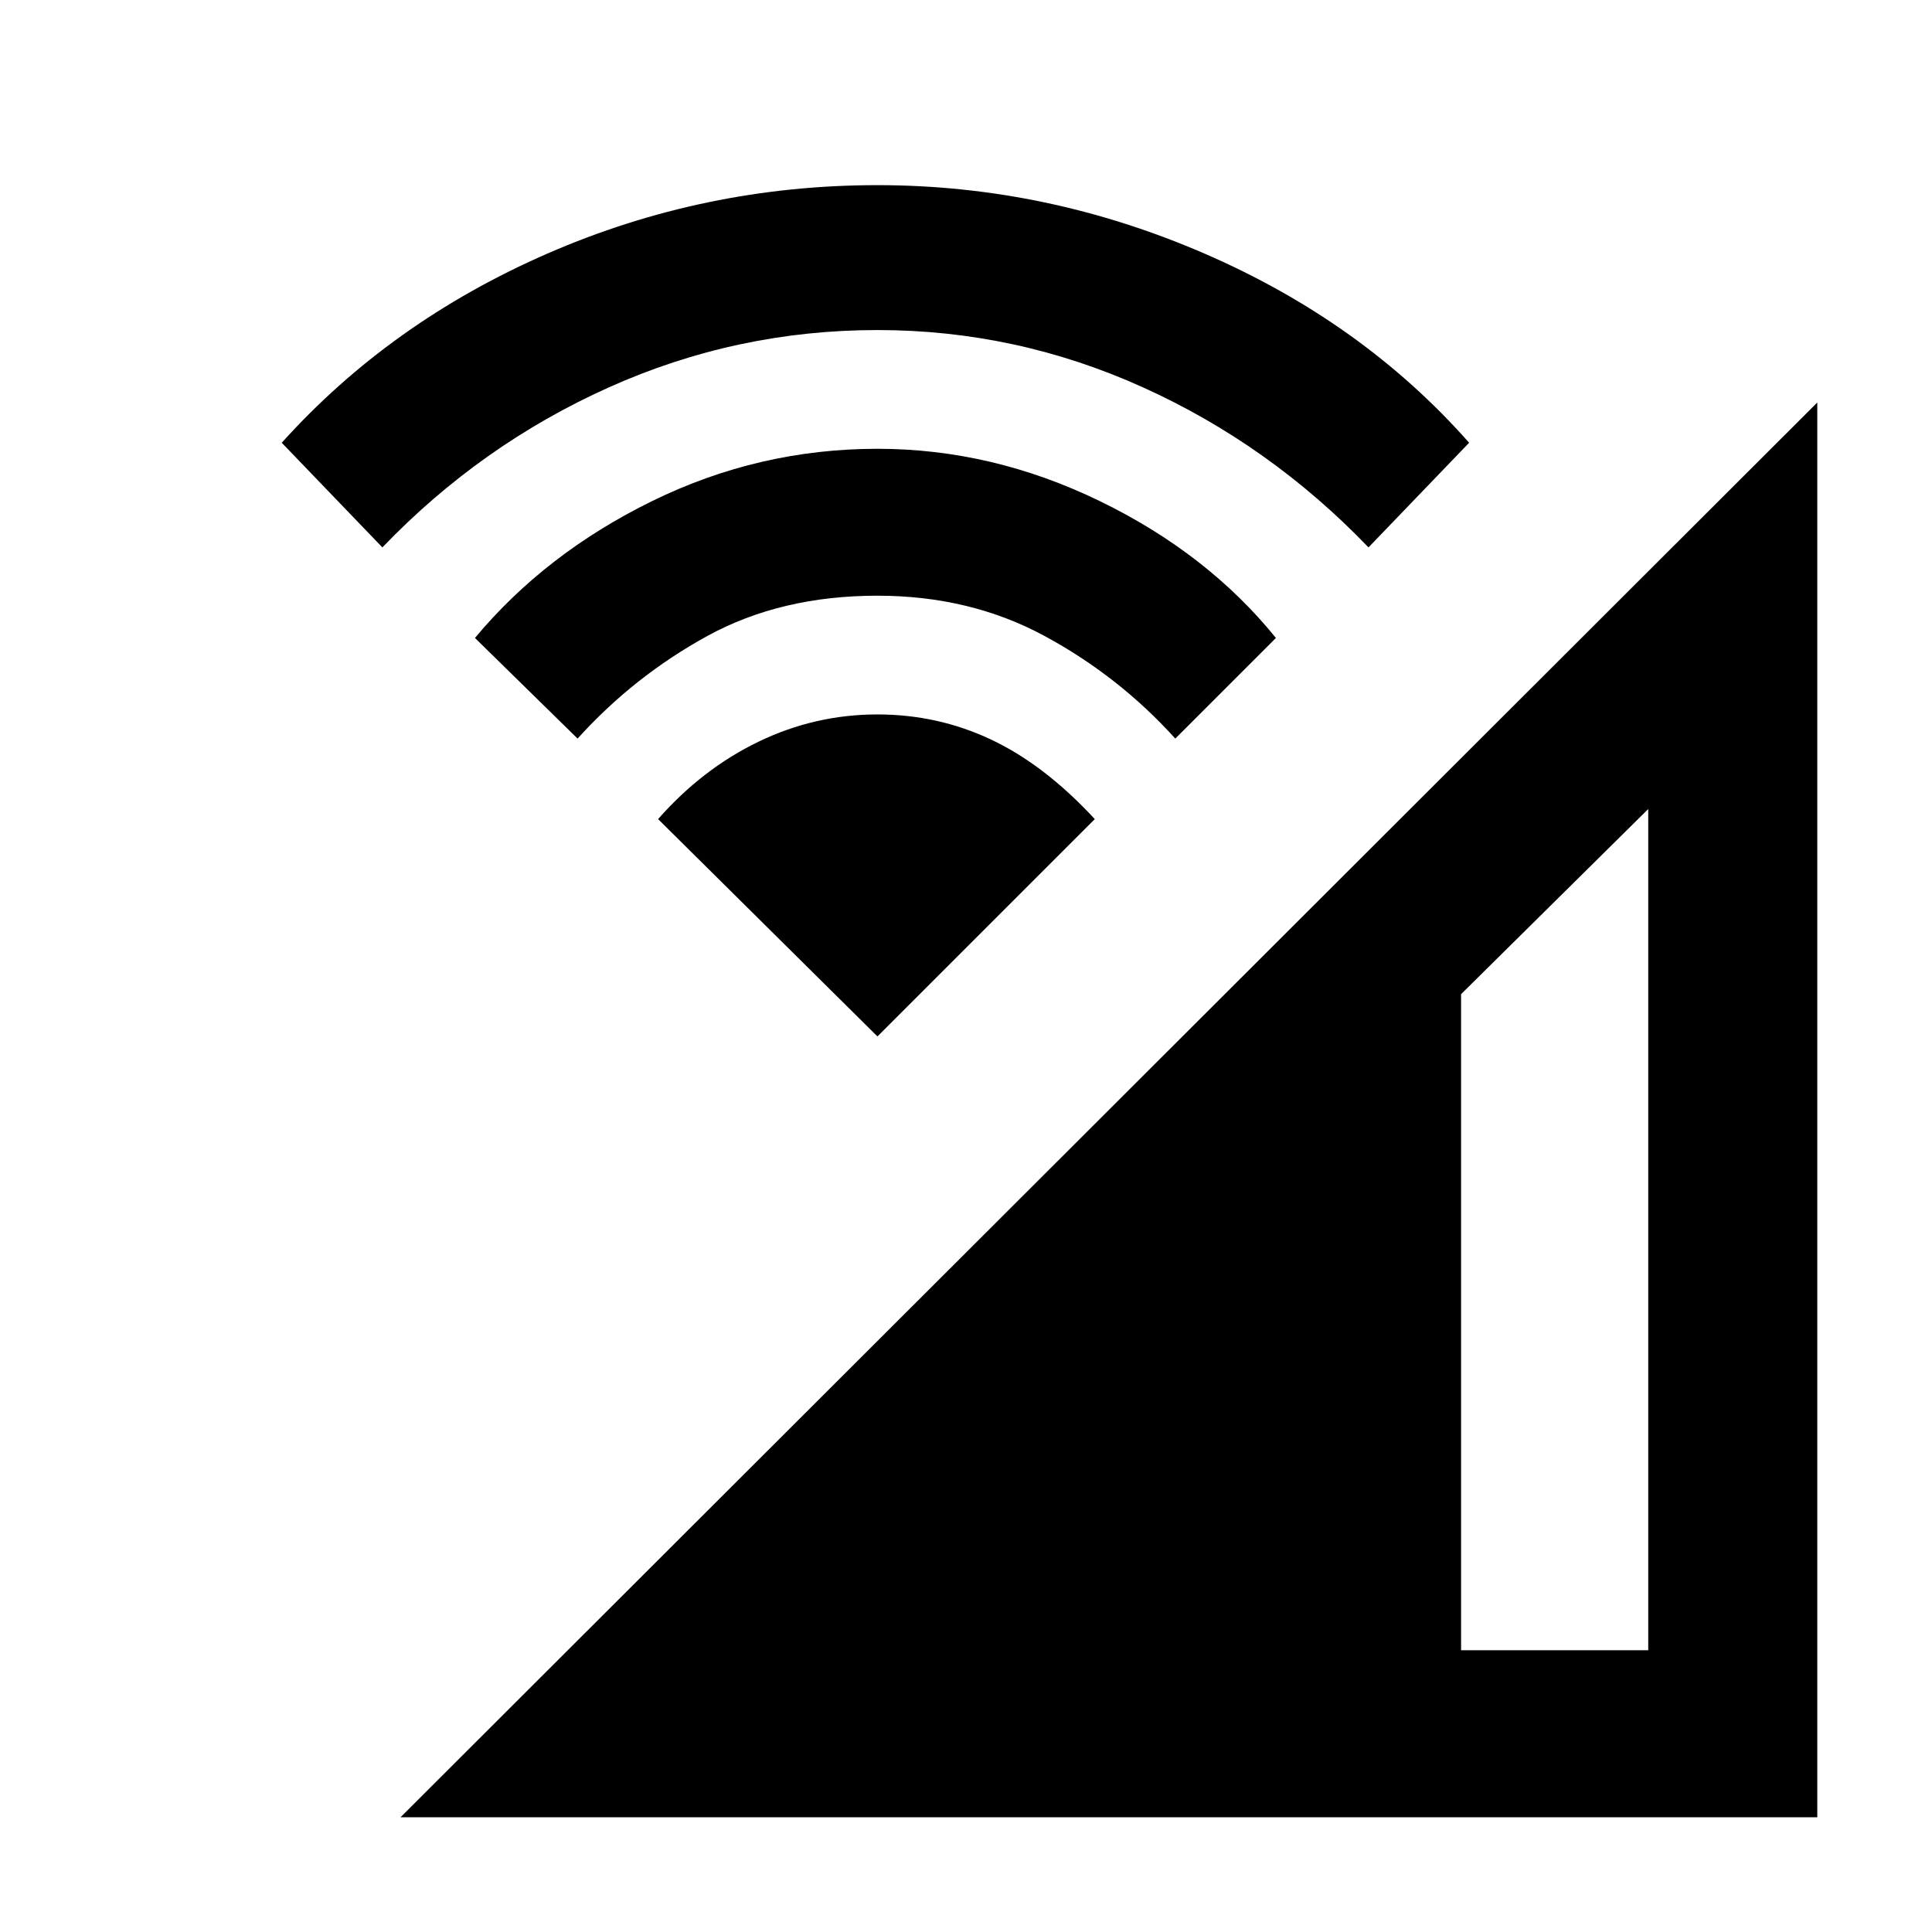 <svg xmlns="http://www.w3.org/2000/svg" height="48" width="48"><path d="M9.95 45.15 45.15 10V45.15ZM36.3 41H40.95V20.1L36.3 24.7ZM14.35 18.35 11.8 15.85Q13.55 13.75 16.2 12.45Q18.85 11.15 21.8 11.15Q24.65 11.15 27.325 12.45Q30 13.75 31.7 15.85L29.2 18.35Q27.8 16.8 25.95 15.8Q24.1 14.8 21.8 14.8Q19.4 14.8 17.575 15.8Q15.75 16.8 14.35 18.35ZM9.5 13.6 7 11Q9.7 8 13.6 6.3Q17.5 4.6 21.8 4.6Q26 4.6 29.925 6.3Q33.85 8 36.5 11L34 13.6Q31.55 11.05 28.4 9.625Q25.25 8.2 21.8 8.2Q18.3 8.2 15.125 9.625Q11.95 11.05 9.5 13.6ZM21.8 25.75 16.35 20.35Q17.45 19.1 18.85 18.425Q20.25 17.75 21.8 17.75Q23.3 17.75 24.625 18.375Q25.95 19 27.2 20.35Z"/></svg>